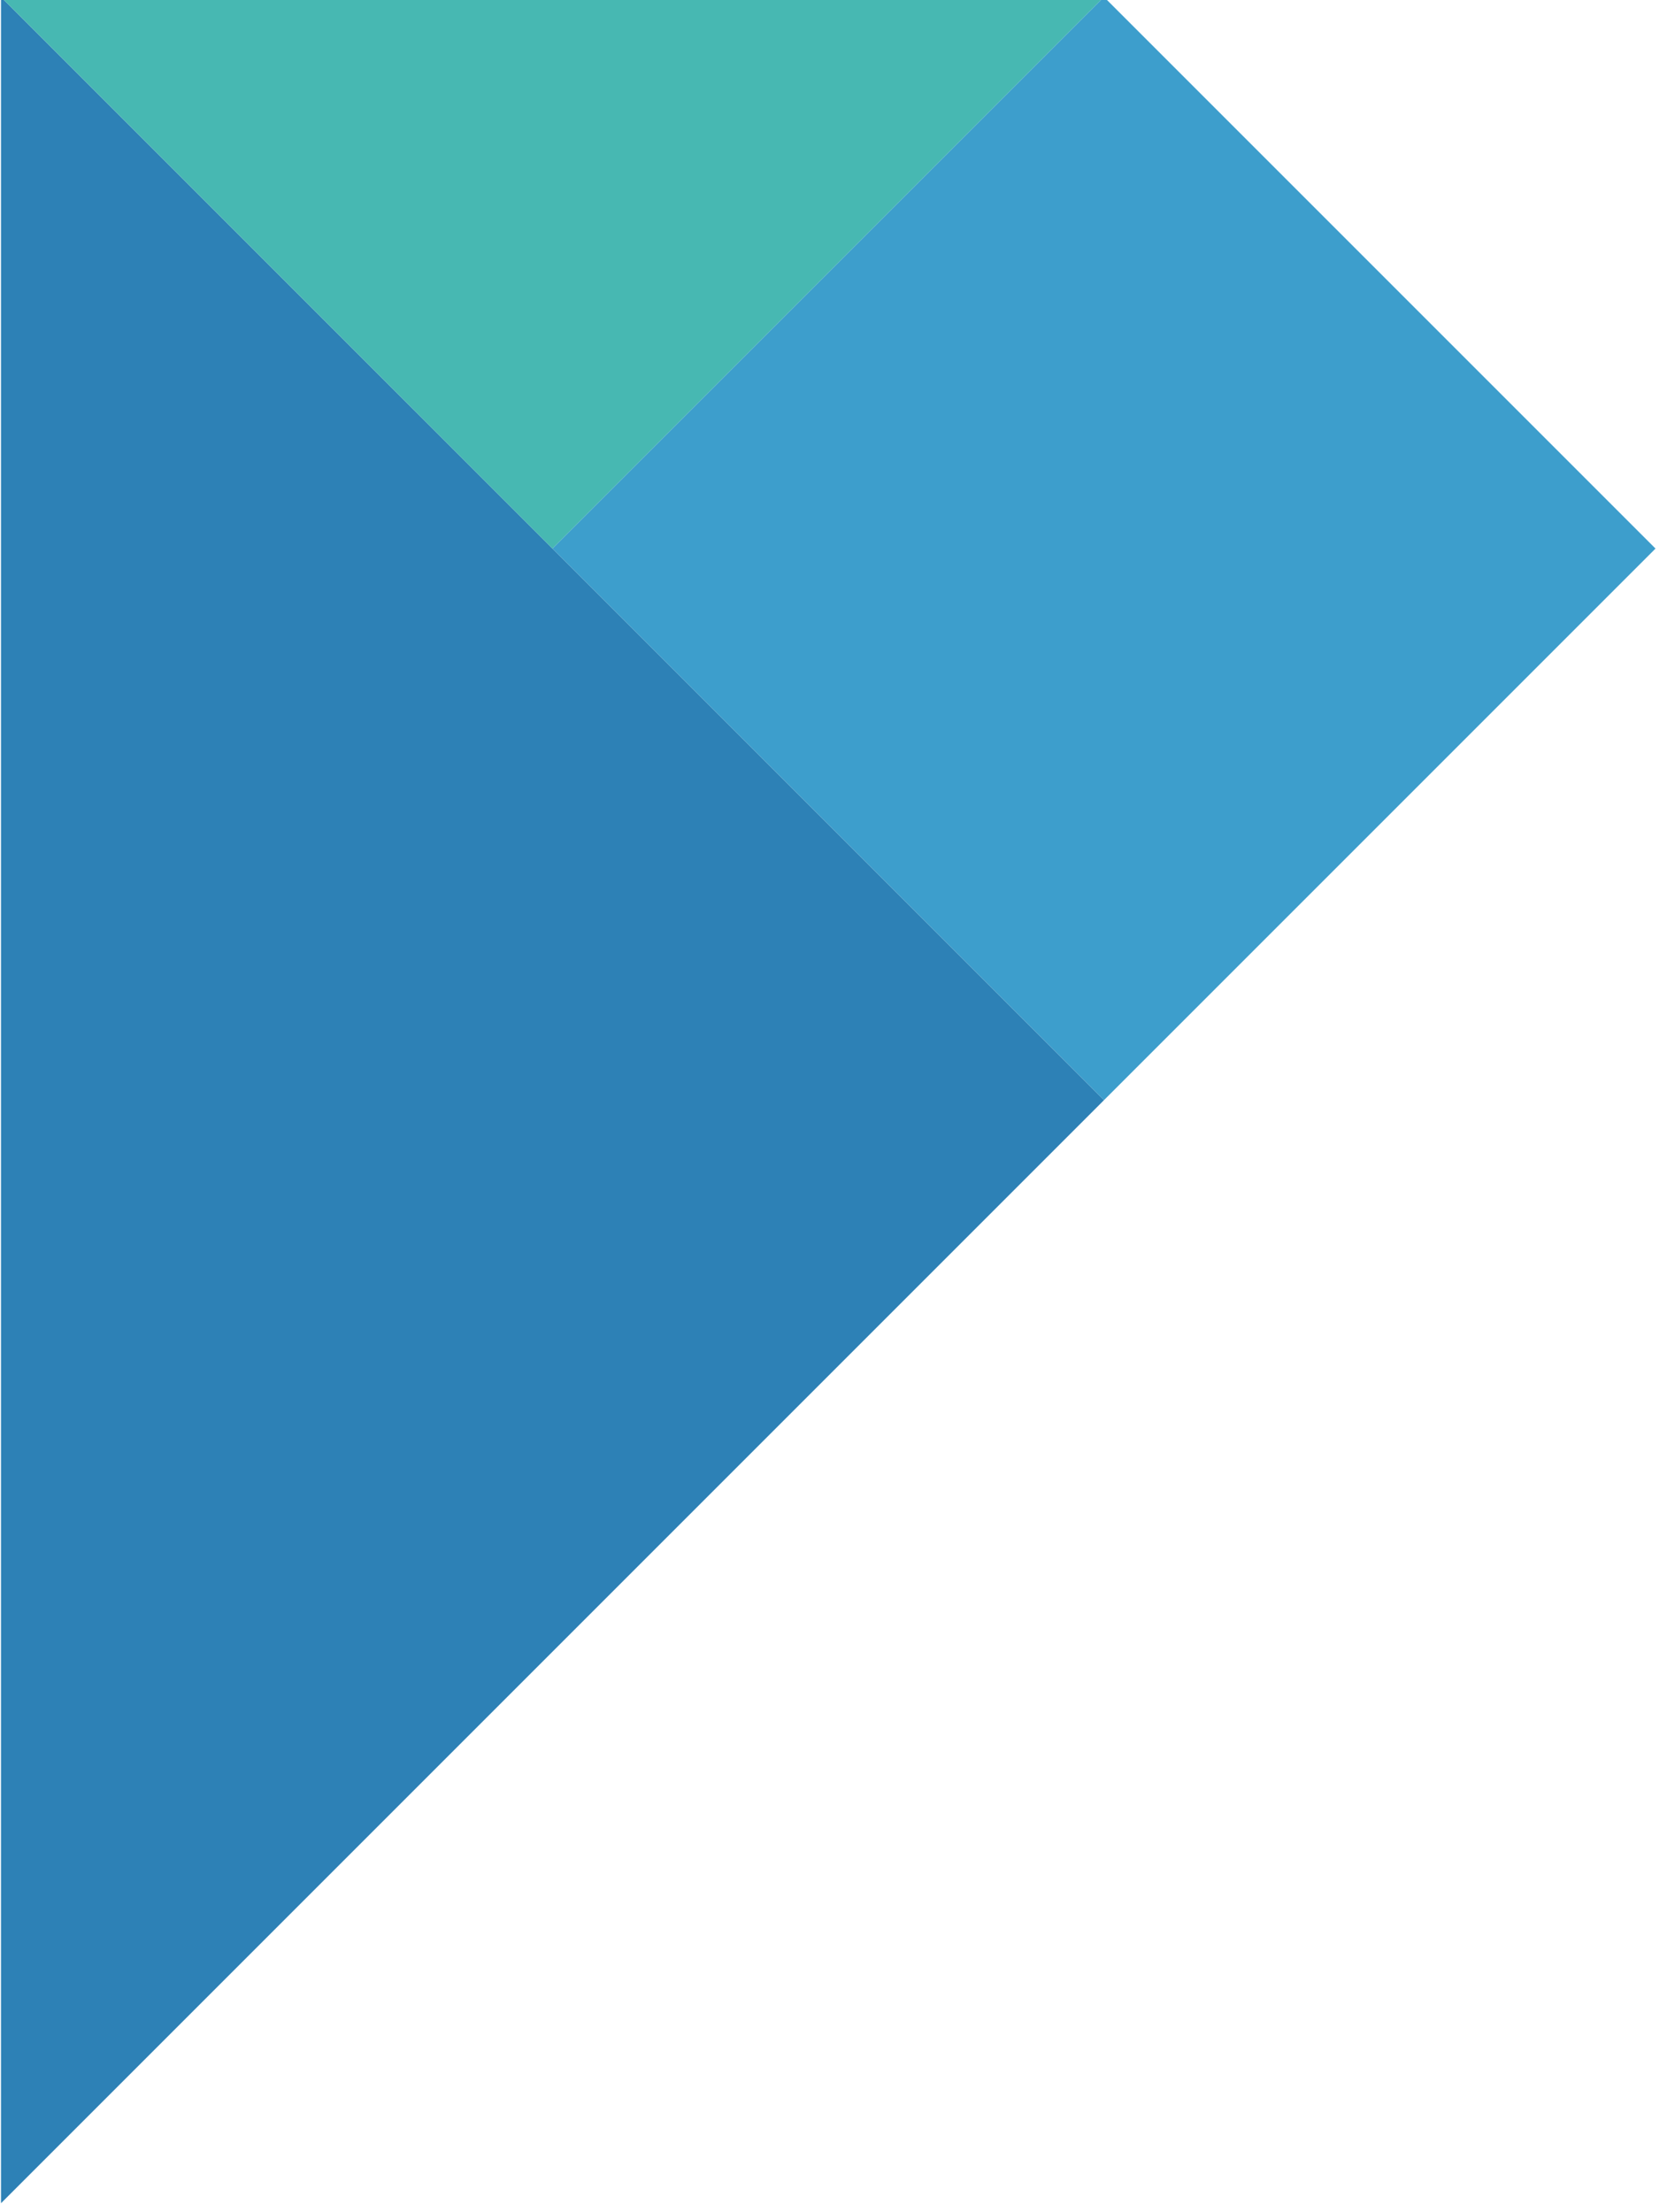 <svg width="156" height="208" viewBox="0 0 156 208" xmlns="http://www.w3.org/2000/svg" xmlns:sketch="http://www.bohemiancoding.com/sketch/ns"><title>01_corner_top_left</title><desc>Created with Sketch.</desc><g sketch:type="MSLayerGroup" fill="none"><path d="M.094 207.154v-207.434l103.718 103.717-103.718 103.717" fill="#2D81B6" sketch:type="MSShapeGroup"/><path d="M.094-.28h103.718l-51.859 51.859-51.859-51.859" fill="#47B8B2" sketch:type="MSShapeGroup"/><path d="M155.671 51.579l-51.859 51.858-51.859-51.858 51.859-51.859 51.859 51.859" fill="#3D9ECC" sketch:type="MSShapeGroup"/></g></svg>
